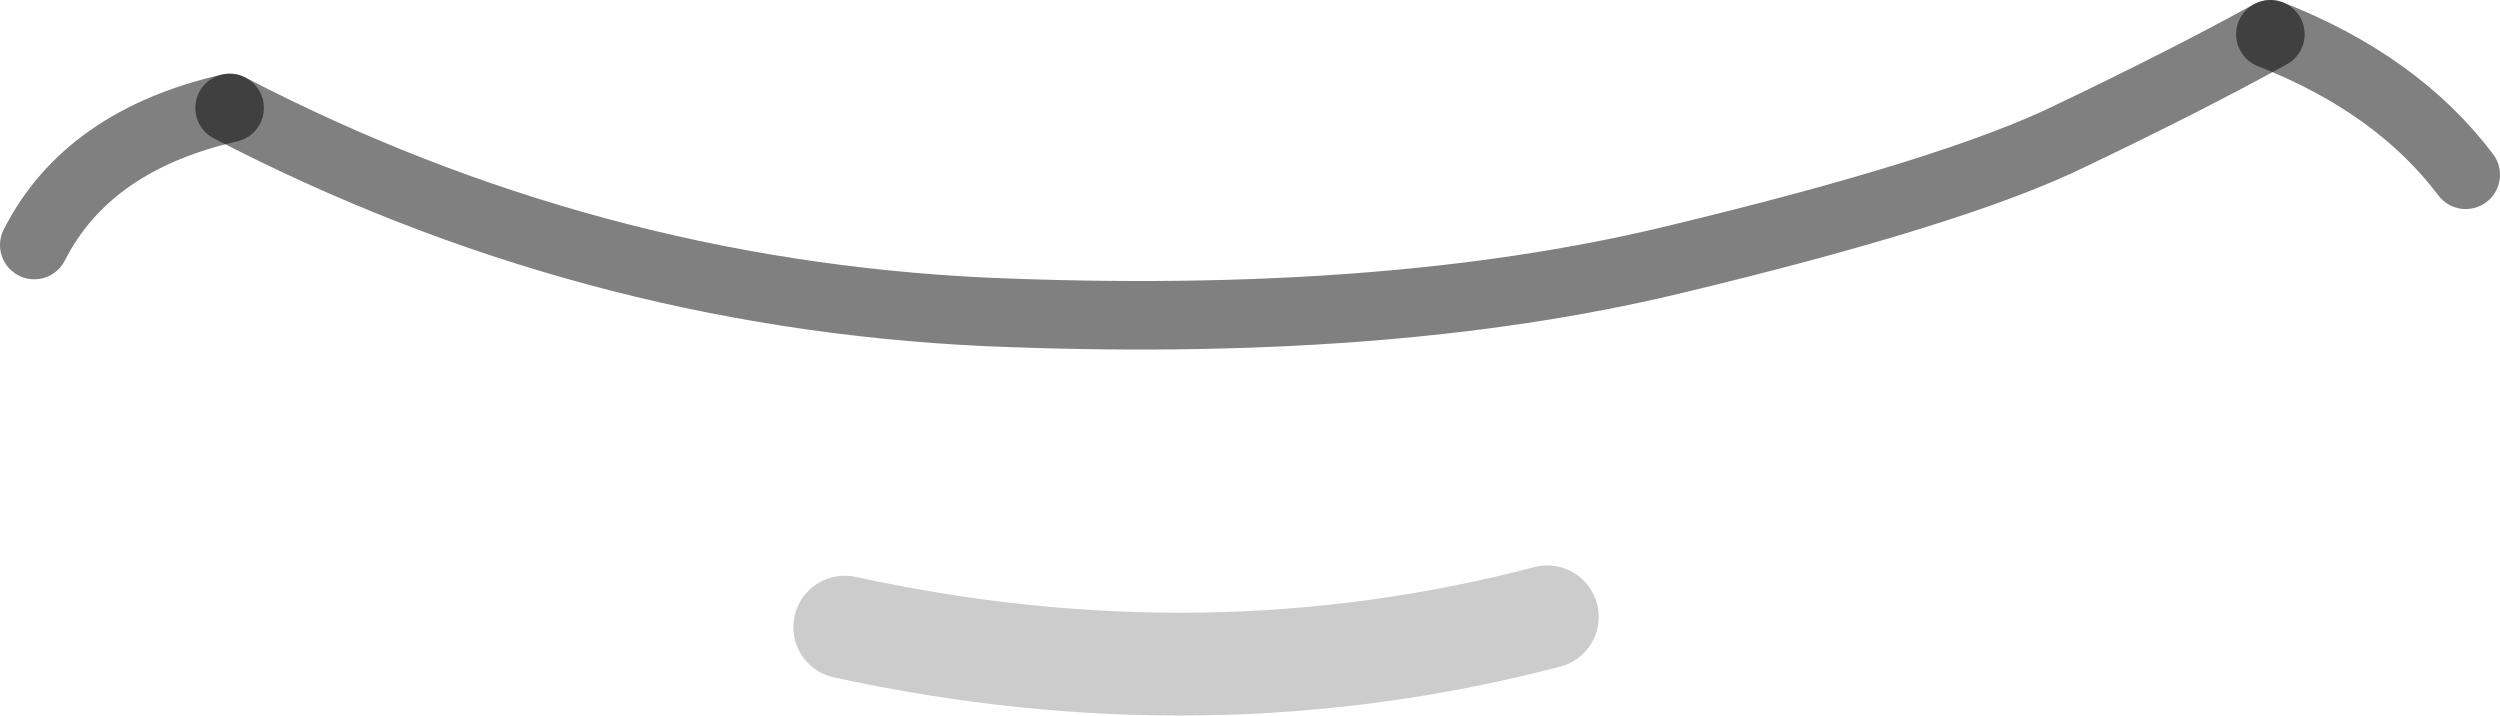 <?xml version="1.0" encoding="UTF-8" standalone="no"?>
<svg xmlns:ffdec="https://www.free-decompiler.com/flash" xmlns:xlink="http://www.w3.org/1999/xlink" ffdec:objectType="shape" height="20.9px" width="72.95px" xmlns="http://www.w3.org/2000/svg">
  <g transform="matrix(1.0, 0.0, 0.0, 1.0, 50.0, 3.2)">
    <path d="M-25.35 15.1 Q-14.8 17.4 -4.85 14.8" fill="none" stroke="#000000" stroke-linecap="round" stroke-linejoin="miter-clip" stroke-miterlimit="4.0" stroke-opacity="0.2" stroke-width="3.0"/>
    <path d="M16.25 -2.2 Q13.8 -0.85 10.45 0.75 7.1 2.4 -1.25 4.4 -9.6 6.4 -21.25 5.9 -32.9 5.35 -43.3 -0.05" fill="none" stroke="#000000" stroke-linecap="round" stroke-linejoin="miter-clip" stroke-miterlimit="4.0" stroke-opacity="0.498" stroke-width="2.0"/>
    <path d="M-43.3 -0.05 Q-47.45 0.9 -49.0 3.95 M16.25 -2.2 Q19.95 -0.75 21.95 1.9" fill="none" stroke="#000000" stroke-linecap="round" stroke-linejoin="round" stroke-opacity="0.498" stroke-width="2.0"/>
  </g>
</svg>

